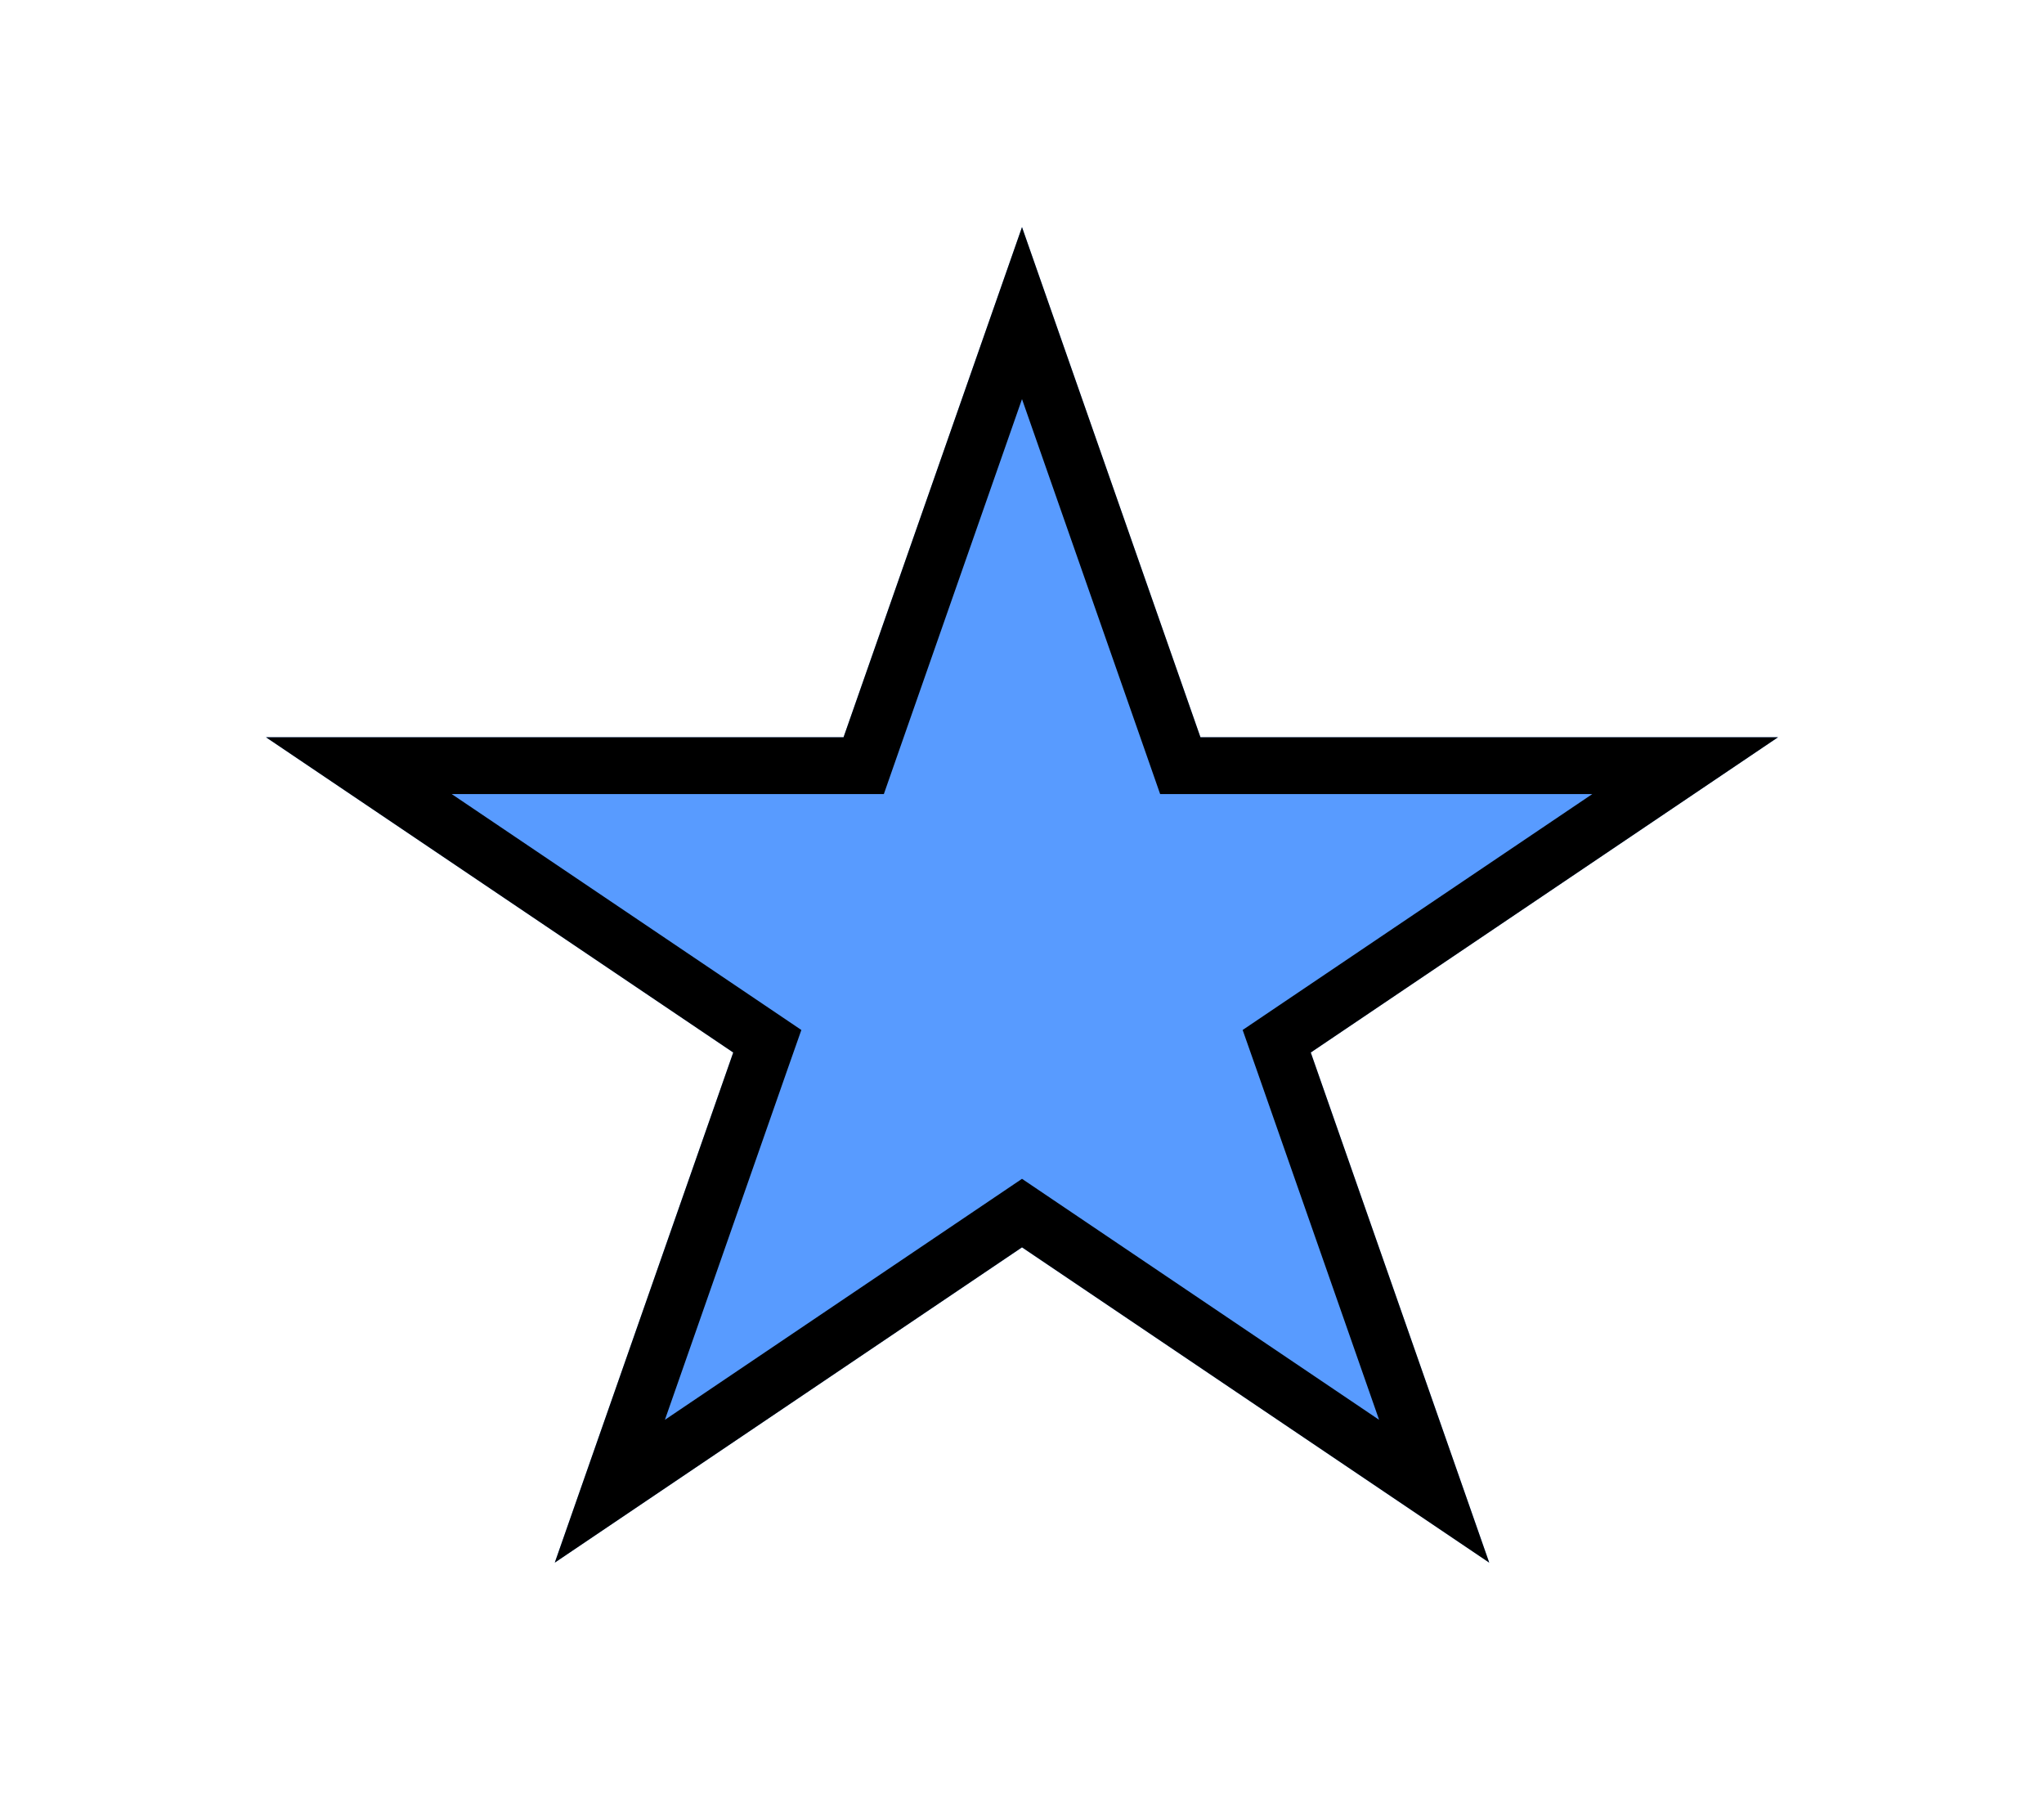 <svg width="36" height="32" viewBox="0 0 36 32" fill="none" xmlns="http://www.w3.org/2000/svg">
<g filter="url(#filter0_d_8_203)">
<path d="M18 0L21.143 8.983H31.315L23.086 14.534L26.229 23.517L18 17.966L9.771 23.517L12.914 14.534L4.685 8.983H14.857L18 0Z" fill="#589BFF"/>
<path d="M18 1.514L20.671 9.148L20.788 9.483H21.143H29.68L22.806 14.12L22.486 14.336L22.614 14.7L25.259 22.26L18.28 17.551L18 17.362L17.72 17.551L10.741 22.26L13.386 14.7L13.514 14.336L13.194 14.12L6.32 9.483H14.857H15.212L15.329 9.148L18 1.514Z" stroke="black"/>
</g>
<defs>
<filter id="filter0_d_8_203" x="0.685" y="0" width="34.63" height="31.517" filterUnits="userSpaceOnUse" color-interpolation-filters="sRGB">
<feFlood flood-opacity="0" result="BackgroundImageFix"/>
<feColorMatrix in="SourceAlpha" type="matrix" values="0 0 0 0 0 0 0 0 0 0 0 0 0 0 0 0 0 0 127 0" result="hardAlpha"/>
<feOffset dy="4"/>
<feGaussianBlur stdDeviation="2"/>
<feComposite in2="hardAlpha" operator="out"/>
<feColorMatrix type="matrix" values="0 0 0 0 0 0 0 0 0 0 0 0 0 0 0 0 0 0 0.25 0"/>
<feBlend mode="normal" in2="BackgroundImageFix" result="effect1_dropShadow_8_203"/>
<feBlend mode="normal" in="SourceGraphic" in2="effect1_dropShadow_8_203" result="shape"/>
</filter>
</defs>
</svg>
